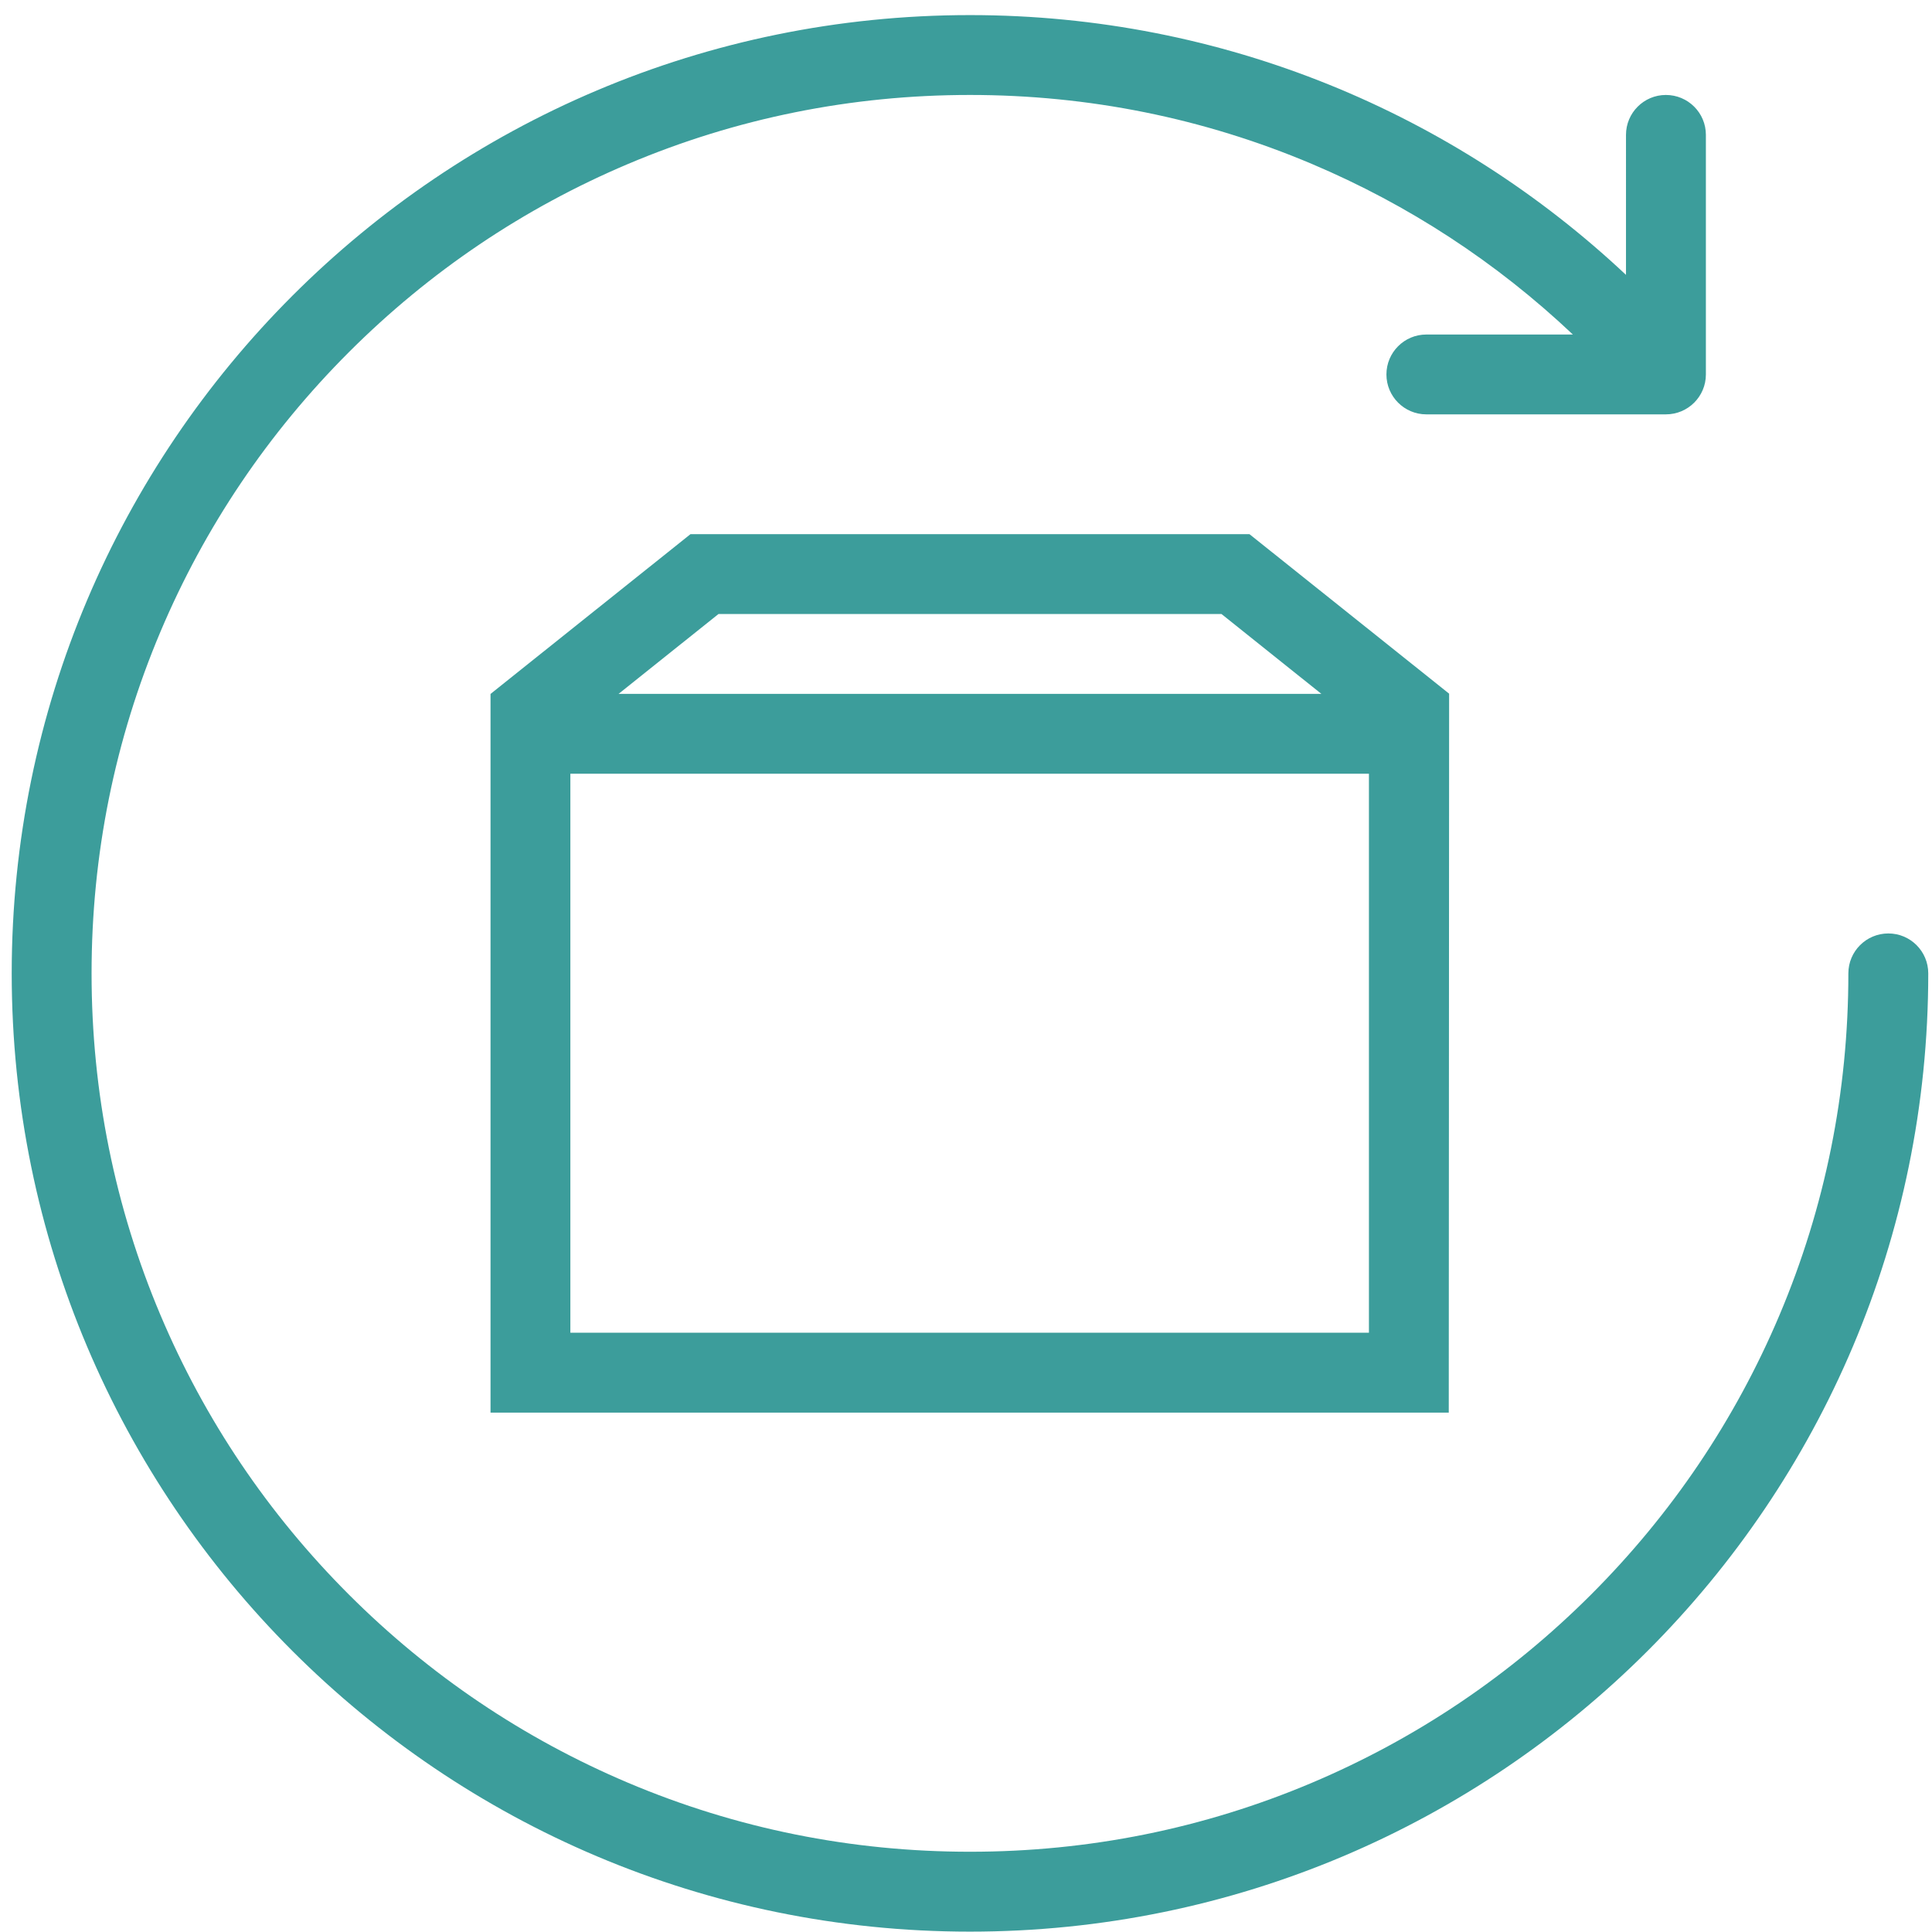 <?xml version="1.0" encoding="UTF-8" standalone="no"?>
<!-- Created with Inkscape (http://www.inkscape.org/) -->

<svg
   xmlns:dc="http://purl.org/dc/elements/1.1/"
   xmlns:cc="http://creativecommons.org/ns#"
   xmlns:rdf="http://www.w3.org/1999/02/22-rdf-syntax-ns#"
   xmlns:svg="http://www.w3.org/2000/svg"
   xmlns="http://www.w3.org/2000/svg"
   xmlns:sodipodi="http://sodipodi.sourceforge.net/DTD/sodipodi-0.dtd"
   xmlns:inkscape="http://www.inkscape.org/namespaces/inkscape"
   width="16px"
   height="16px"
   viewBox="0 0 16 16"
   version="1.1"
   id="SVGRoot"
   inkscape:version="0.92.4 (f8dce91, 2019-08-02)"
   sodipodi:docname="return.svg">
  <defs
     id="defs3490" />
  <sodipodi:namedview
     id="base"
     pagecolor="#ffffff"
     bordercolor="#666666"
     borderopacity="1.0"
     inkscape:pageopacity="0.0"
     inkscape:pageshadow="2"
     inkscape:zoom="8"
     inkscape:cx="-0.77478816"
     inkscape:cy="-30.962311"
     inkscape:document-units="px"
     inkscape:current-layer="layer1"
     showgrid="false"
     inkscape:window-width="1920"
     inkscape:window-height="966"
     inkscape:window-x="0"
     inkscape:window-y="27"
     inkscape:window-maximized="1"
     inkscape:grid-bbox="true" />
  <g
     inkscape:label="Calque 1"
     inkscape:groupmode="layer"
     id="layer1">
    <g
       id="g2919"
       transform="matrix(0.031,0,0,0.031,0.097,0.125)"
       style="fill:#3c9d9b;fill-opacity:1">
      <path
         inkscape:connector-curvature="0"
         d="M 181.336,138.664 128,181.281 v 0.055 h -0.086 V 373.344 H 383.906 L 384,181.281 330.656,138.664 Z M 362.578,352 H 149.242 V 202.664 H 362.578 Z M 162.117,181.336 188.812,160 h 134.375 l 26.688,21.336 z"
         id="path2915"
         style="fill:#3c9d9b;fill-opacity:1" />
      <path
         inkscape:connector-curvature="0"
         d="m 501.344,245.336 c -5.906,0 -10.688,4.773 -10.688,10.664 0,31.688 -6.188,62.422 -18.422,91.344 -11.828,27.938 -28.734,53.031 -50.297,74.594 -21.563,21.563 -46.656,38.469 -74.594,50.297 -28.922,12.234 -59.656,18.422 -91.344,18.422 -31.688,0 -62.422,-6.188 -91.336,-18.422 C 136.725,460.407 111.624,443.501 90.061,421.938 68.506,400.376 51.584,375.282 39.764,347.344 27.537,318.422 21.334,287.688 21.334,256 c 0,-31.688 6.203,-62.422 18.43,-91.336 11.82,-27.945 28.742,-53.039 50.297,-74.602 21.562,-21.555 46.664,-38.477 74.602,-50.297 28.914,-12.234 59.648,-18.43 91.336,-18.43 31.688,0 62.422,6.195 91.344,18.43 25.844,10.938 49.281,26.258 69.719,45.57 h -39.156 c -5.875,0 -10.656,4.773 -10.656,10.664 0,5.891 4.781,10.664 10.656,10.664 h 64 c 5.906,0 10.688,-4.773 10.688,-10.664 V 32 c 0,-5.891 -4.781,-10.664 -10.688,-10.664 -5.875,0 -10.656,4.773 -10.656,10.664 V 69.398 C 385.438,26.367 323.812,0 256,0 114.617,0 0,114.617 0,256 c 0,141.375 114.617,256 256,256 141.375,0 256,-114.625 256,-256 0,-5.891 -4.781,-10.664 -10.656,-10.664 z"
         id="path2917"
         style="fill:#3c9d9b;fill-opacity:1" />
    </g>
  </g>
</svg>
